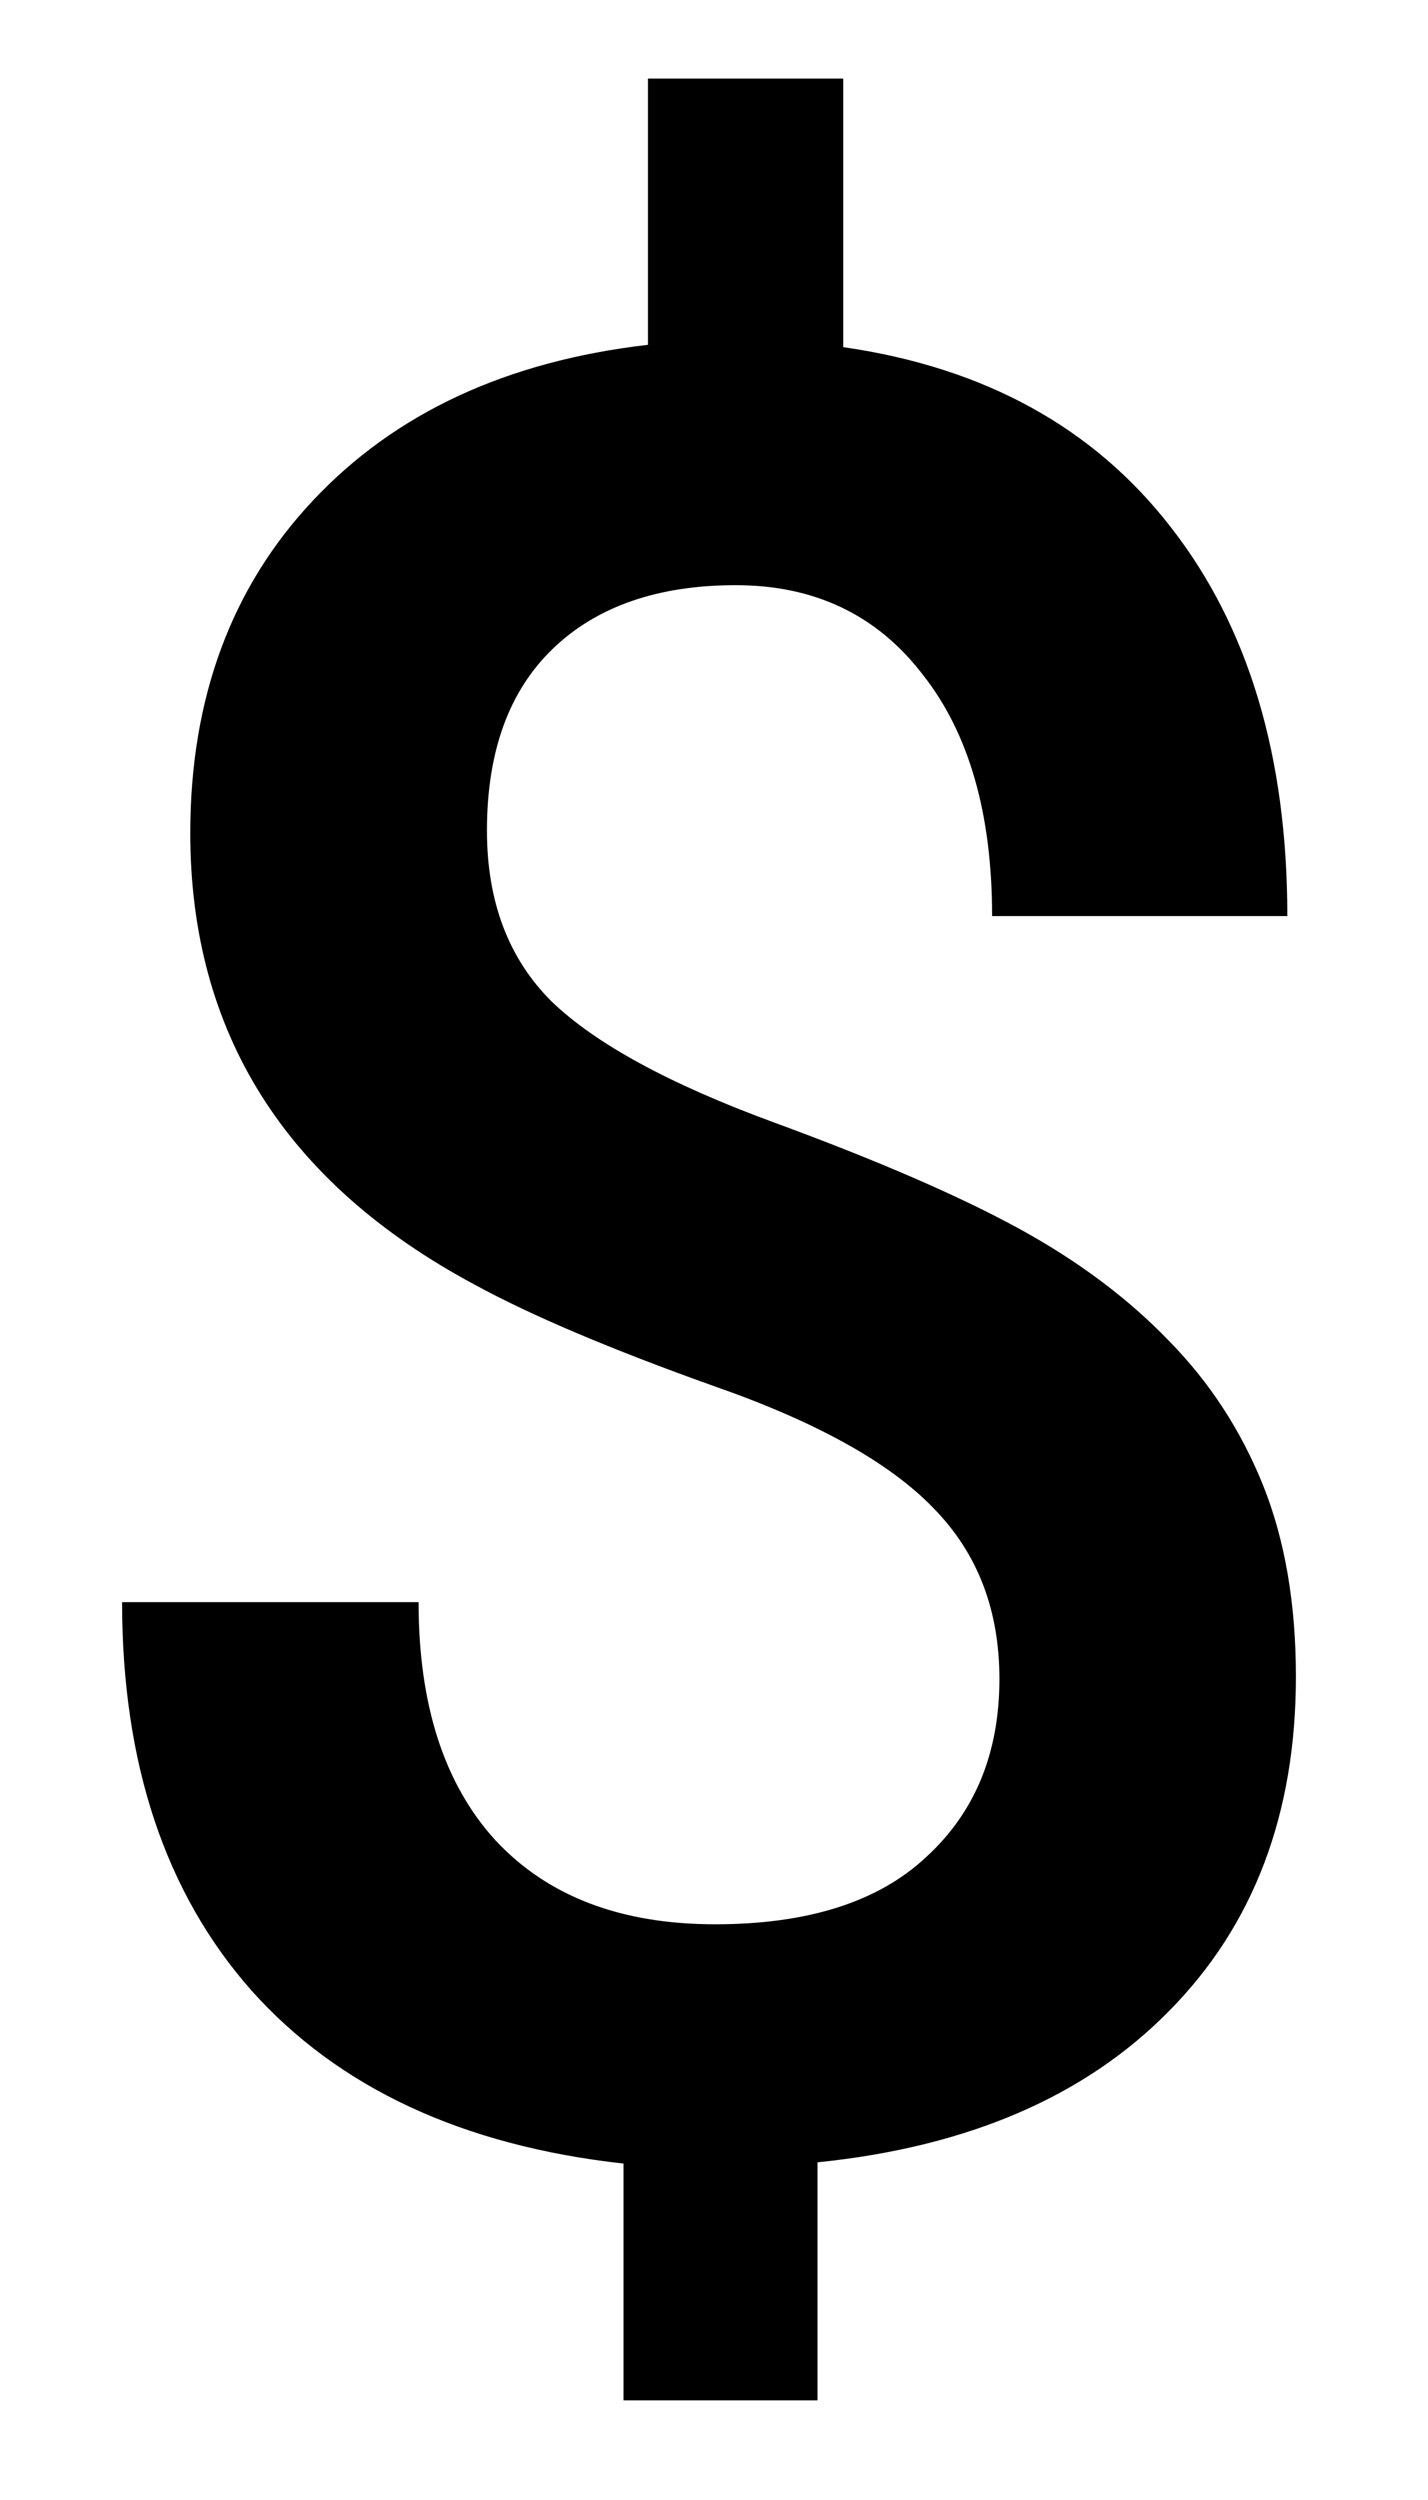 <svg width="8" height="14" viewBox="0 0 8 14" fill="none" xmlns="http://www.w3.org/2000/svg">
<path d="M5.599 9.402C5.599 9.015 5.476 8.696 5.229 8.445C4.983 8.19 4.573 7.962 3.999 7.762C3.425 7.557 2.978 7.368 2.659 7.194C1.597 6.625 1.066 5.782 1.066 4.665C1.066 3.909 1.297 3.286 1.757 2.799C2.217 2.311 2.841 2.022 3.63 1.931V0.44H4.724V1.944C5.517 2.058 6.13 2.396 6.562 2.956C6.995 3.512 7.212 4.237 7.212 5.13H5.558C5.558 4.556 5.428 4.104 5.168 3.776C4.913 3.444 4.564 3.277 4.122 3.277C3.685 3.277 3.343 3.396 3.097 3.633C2.851 3.87 2.728 4.209 2.728 4.651C2.728 5.048 2.848 5.367 3.09 5.608C3.336 5.845 3.751 6.071 4.334 6.285C4.917 6.499 5.375 6.698 5.708 6.88C6.041 7.062 6.321 7.272 6.549 7.509C6.777 7.741 6.952 8.01 7.075 8.315C7.198 8.621 7.26 8.979 7.26 9.389C7.26 10.159 7.023 10.783 6.549 11.262C6.079 11.74 5.423 12.023 4.58 12.109V13.442H3.493V12.116C2.591 12.016 1.896 11.692 1.408 11.146C0.925 10.599 0.684 9.874 0.684 8.972H2.345C2.345 9.546 2.488 9.99 2.775 10.305C3.067 10.619 3.477 10.776 4.006 10.776C4.525 10.776 4.92 10.651 5.188 10.4C5.462 10.15 5.599 9.817 5.599 9.402Z" fill="black"/>
</svg>
